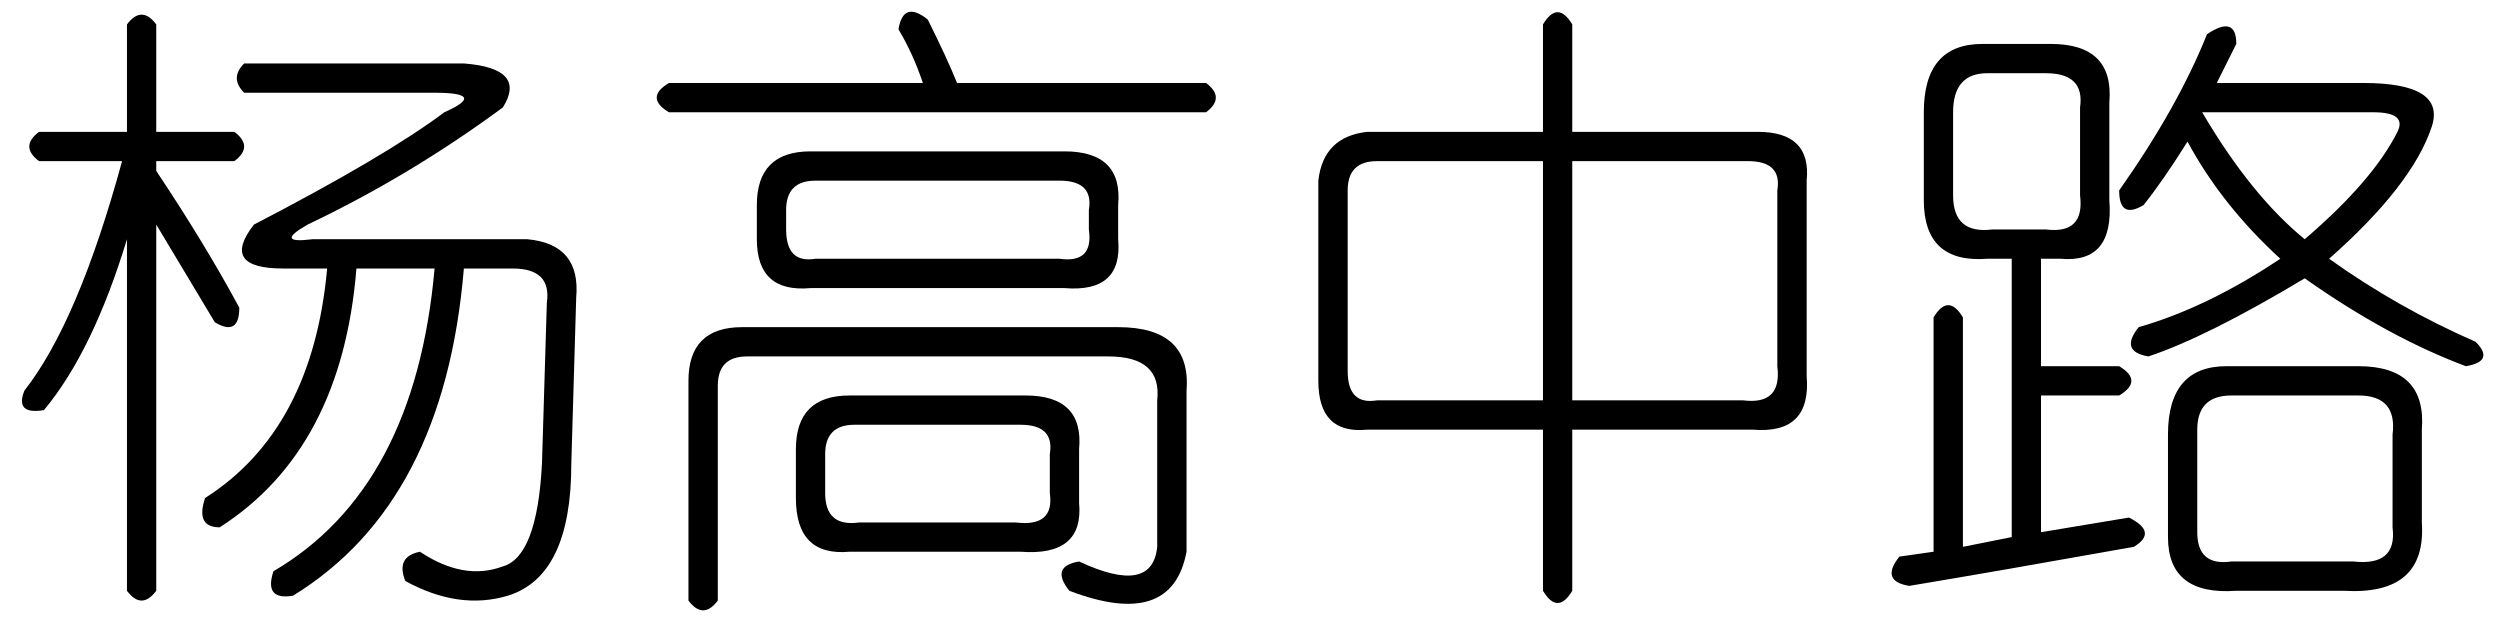 <?xml version='1.0' encoding='UTF-8'?>
<!-- This file was generated by dvisvgm 2.3.5 -->
<svg height='10.5pt' version='1.1' viewBox='-72 -72 42 10.5' width='42pt' xmlns='http://www.w3.org/2000/svg' xmlns:xlink='http://www.w3.org/1999/xlink'>
<defs>
<path d='M5.414 -8.203V-6.398H8.531Q9.434 -6.398 9.352 -5.578V-2.297Q9.434 -1.312 8.449 -1.395H5.414V1.312Q5.168 1.723 4.922 1.312V-1.395H1.969Q1.148 -1.312 1.148 -2.215V-5.578Q1.23 -6.316 1.969 -6.398H4.922V-8.203Q5.168 -8.613 5.414 -8.203ZM4.922 -5.906H2.133Q1.641 -5.906 1.641 -5.414V-2.379Q1.641 -1.805 2.133 -1.887H4.922V-5.906ZM8.367 -5.906H5.414V-1.887H8.285Q8.941 -1.805 8.859 -2.461V-5.414Q8.941 -5.906 8.367 -5.906Z' id='g0-860'/>
<path d='M4.102 -7.547H7.793Q8.859 -7.465 8.449 -6.809Q6.891 -5.66 5.168 -4.84Q4.594 -4.512 5.25 -4.594H8.859Q9.762 -4.512 9.68 -3.609L9.598 -0.82Q9.598 1.066 8.531 1.395Q7.711 1.641 6.809 1.148Q6.645 0.738 7.055 0.656Q7.793 1.148 8.449 0.902Q9.023 0.738 9.105 -0.82L9.187 -3.527Q9.27 -4.102 8.613 -4.102H7.793Q7.465 -0.164 4.922 1.395Q4.43 1.477 4.594 0.984Q6.973 -0.41 7.301 -4.102H5.988Q5.742 -1.066 3.691 0.246Q3.281 0.246 3.445 -0.246Q5.25 -1.395 5.496 -4.102H4.758Q3.691 -4.102 4.266 -4.84Q6.48 -5.988 7.465 -6.727Q8.203 -7.055 7.301 -7.055H4.102Q3.855 -7.301 4.102 -7.547ZM2.625 -8.203V-6.398H3.937Q4.266 -6.152 3.937 -5.906H2.625V-5.742Q3.445 -4.512 4.02 -3.445Q4.02 -2.953 3.609 -3.199Q3.117 -4.02 2.625 -4.84V1.312Q2.379 1.641 2.133 1.312V-4.594Q1.559 -2.707 0.738 -1.723Q0.246 -1.641 0.41 -2.051Q1.312 -3.199 2.051 -5.906H0.656Q0.328 -6.152 0.656 -6.398H2.133V-8.203Q2.379 -8.531 2.625 -8.203Z' id='g0-7319'/>
<path d='M5.578 -8.039Q6.07 -8.367 6.07 -7.875Q5.906 -7.547 5.742 -7.219H8.203Q9.598 -7.219 9.352 -6.48Q9.023 -5.496 7.629 -4.266Q8.777 -3.445 10.09 -2.871Q10.418 -2.543 9.926 -2.461Q8.613 -2.953 7.219 -3.937Q5.578 -2.953 4.594 -2.625Q4.102 -2.707 4.43 -3.117Q5.578 -3.445 6.809 -4.266Q5.824 -5.168 5.25 -6.234Q4.84 -5.578 4.512 -5.168Q4.102 -4.922 4.102 -5.414Q5.086 -6.809 5.578 -8.039ZM1.805 -7.875H2.953Q4.02 -7.875 3.937 -6.891V-5.25Q4.02 -4.184 3.117 -4.266H2.789V-2.461H4.102Q4.512 -2.215 4.102 -1.969H2.789V0.328L4.266 0.082Q4.758 0.328 4.348 0.574Q2.051 0.984 0.574 1.23Q0.082 1.148 0.41 0.738L0.984 0.656V-3.281Q1.23 -3.691 1.477 -3.281V0.574L2.297 0.41V-4.266H1.887Q0.82 -4.184 0.82 -5.25V-6.727Q0.82 -7.875 1.805 -7.875ZM2.871 -7.383H1.887Q1.312 -7.383 1.312 -6.727V-5.332Q1.312 -4.676 1.969 -4.758H2.871Q3.527 -4.676 3.445 -5.332V-6.809Q3.527 -7.383 2.871 -7.383ZM8.367 -6.727H5.496Q6.316 -5.332 7.219 -4.594Q8.367 -5.578 8.777 -6.398Q8.941 -6.727 8.367 -6.727ZM5.906 -2.461H8.121Q9.27 -2.461 9.187 -1.395V0.164Q9.27 1.395 7.875 1.312H6.07Q4.922 1.395 4.922 0.41V-1.312Q4.922 -2.461 5.906 -2.461ZM8.121 -1.969H5.988Q5.414 -1.969 5.414 -1.395V0.328Q5.414 0.902 5.988 0.82H8.039Q8.777 0.902 8.695 0.246V-1.312Q8.777 -1.969 8.121 -1.969Z' id='g0-17182'/>
<path d='M4.594 -8.121Q4.676 -8.613 5.086 -8.285Q5.414 -7.629 5.578 -7.219H9.762Q10.09 -6.973 9.762 -6.727H0.738Q0.328 -6.973 0.738 -7.219H5.004Q4.84 -7.711 4.594 -8.121ZM3.117 -6.07H7.383Q8.367 -6.07 8.285 -5.168V-4.594Q8.367 -3.691 7.383 -3.773H3.117Q2.215 -3.691 2.215 -4.594V-5.168Q2.215 -6.07 3.117 -6.07ZM7.301 -5.578H3.199Q2.707 -5.578 2.707 -5.086V-4.758Q2.707 -4.184 3.199 -4.266H7.301Q7.875 -4.184 7.793 -4.758V-5.086Q7.875 -5.578 7.301 -5.578ZM1.969 -3.117H8.285Q9.516 -3.117 9.434 -2.051V0.656Q9.187 1.969 7.465 1.312Q7.137 0.902 7.629 0.82Q8.859 1.395 8.941 0.574V-1.887Q9.023 -2.625 8.121 -2.625H2.051Q1.559 -2.625 1.559 -2.133V1.477Q1.312 1.805 1.066 1.477V-2.215Q1.066 -3.117 1.969 -3.117ZM3.773 -1.969H6.727Q7.711 -1.969 7.629 -1.066V-0.164Q7.711 0.738 6.645 0.656H3.773Q2.871 0.738 2.871 -0.246V-1.066Q2.871 -1.969 3.773 -1.969ZM6.645 -1.477H3.855Q3.363 -1.477 3.363 -0.984V-0.328Q3.363 0.246 3.937 0.164H6.562Q7.219 0.246 7.137 -0.328V-0.984Q7.219 -1.477 6.645 -1.477Z' id='g0-20487'/>
</defs>
<g id='page1'>
<use x='-72' xlink:href='#g0-7319' y='-63.387'/>
<use x='-61.5' xlink:href='#g0-20487' y='-63.387'/>
<use x='-51' xlink:href='#g0-860' y='-63.387'/>
<use x='-40.5' xlink:href='#g0-17182' y='-63.387'/>
</g>
</svg>
